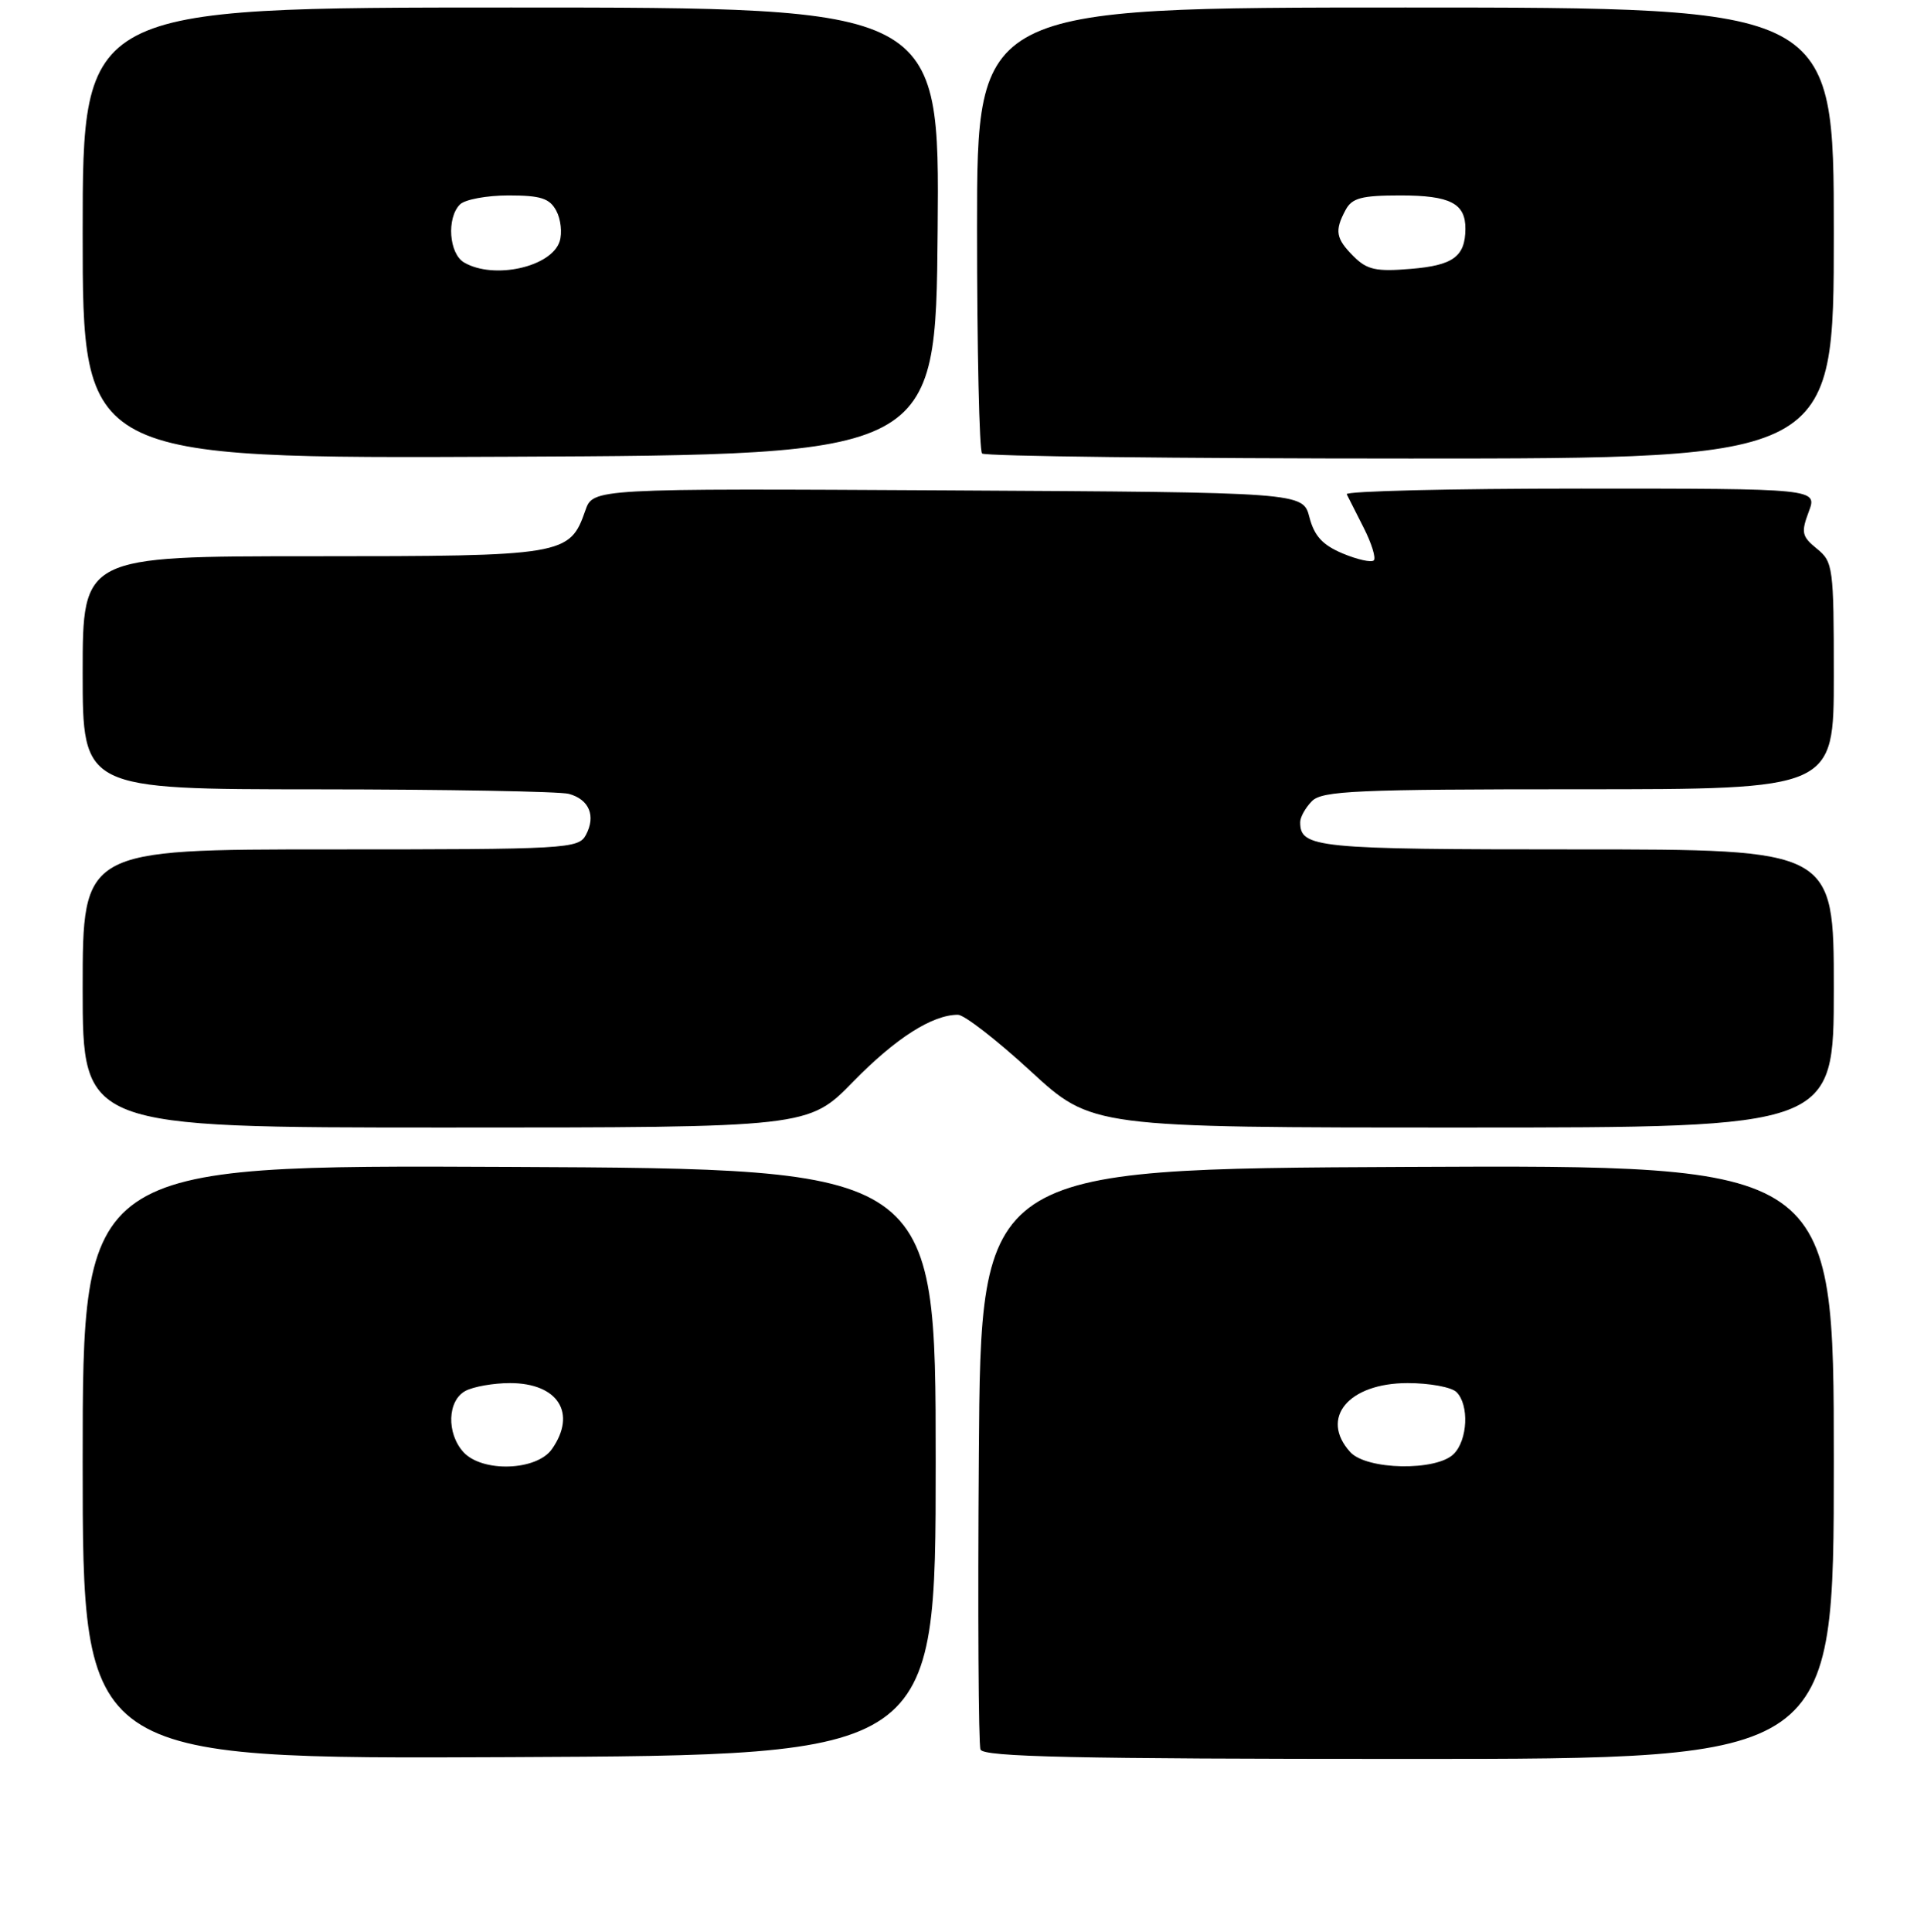 <?xml version="1.0" encoding="UTF-8" standalone="no"?>
<!DOCTYPE svg PUBLIC "-//W3C//DTD SVG 1.1//EN" "http://www.w3.org/Graphics/SVG/1.1/DTD/svg11.dtd" >
<svg xmlns="http://www.w3.org/2000/svg" xmlns:xlink="http://www.w3.org/1999/xlink" version="1.1" viewBox="0 0 256 257">
 <g >
 <path fill="currentColor"
d=" M 124.50 194.50 C 124.50 155.50 124.50 155.50 67.75 155.24 C 11.00 154.98 11.00 154.98 11.00 194.50 C 11.00 234.02 11.00 234.02 67.75 233.76 C 124.50 233.50 124.50 233.50 124.50 194.50 Z  M 244.00 194.49 C 244.00 154.98 244.00 154.98 187.25 155.24 C 130.50 155.50 130.50 155.50 130.24 193.50 C 130.09 214.40 130.19 232.06 130.46 232.75 C 130.83 233.73 143.09 234.00 187.47 234.00 C 244.00 234.00 244.00 234.00 244.00 194.49 Z  M 113.53 143.89 C 119.18 138.11 124.05 135.00 127.46 135.00 C 128.30 135.00 132.65 138.38 137.13 142.50 C 145.28 150.00 145.28 150.00 194.64 150.00 C 244.00 150.00 244.00 150.00 244.00 131.50 C 244.00 113.00 244.00 113.00 209.70 113.00 C 175.00 113.00 173.00 112.80 173.00 109.37 C 173.00 108.70 173.71 107.44 174.57 106.57 C 175.94 105.20 180.56 105.00 210.07 105.00 C 244.00 105.00 244.00 105.00 244.00 89.91 C 244.00 75.47 243.90 74.74 241.75 73.00 C 239.74 71.37 239.63 70.84 240.66 68.09 C 241.83 65.00 241.83 65.00 210.33 65.00 C 193.01 65.00 179.00 65.34 179.19 65.75 C 179.39 66.16 180.41 68.18 181.46 70.24 C 182.50 72.29 183.10 74.23 182.79 74.55 C 182.47 74.86 180.61 74.45 178.65 73.63 C 175.98 72.51 174.88 71.31 174.23 68.82 C 173.37 65.50 173.37 65.50 126.14 65.24 C 78.90 64.98 78.90 64.98 77.88 67.92 C 75.80 73.88 75.10 74.00 41.54 74.00 C 11.00 74.00 11.00 74.00 11.00 89.50 C 11.00 105.00 11.00 105.00 42.25 105.01 C 59.44 105.02 74.48 105.29 75.68 105.61 C 78.39 106.34 79.31 108.54 77.96 111.07 C 76.97 112.92 75.49 113.00 43.96 113.00 C 11.00 113.00 11.00 113.00 11.00 131.50 C 11.00 150.00 11.00 150.00 59.28 150.00 C 107.56 150.00 107.56 150.00 113.53 143.89 Z  M 124.76 30.75 C 125.03 1.00 125.03 1.00 68.01 1.00 C 11.00 1.00 11.00 1.00 11.00 31.01 C 11.00 61.02 11.00 61.02 67.75 60.76 C 124.50 60.50 124.50 60.50 124.76 30.75 Z  M 244.00 31.00 C 244.00 1.00 244.00 1.00 187.00 1.00 C 130.00 1.00 130.00 1.00 130.00 30.33 C 130.00 46.47 130.30 59.97 130.67 60.33 C 131.03 60.70 156.68 61.00 187.67 61.00 C 244.00 61.00 244.00 61.00 244.00 31.00 Z  M 61.65 193.17 C 59.39 190.66 59.53 186.32 61.93 185.04 C 63.00 184.47 65.67 184.00 67.86 184.00 C 74.25 184.00 76.79 188.00 73.44 192.78 C 71.41 195.68 64.15 195.92 61.65 193.17 Z  M 179.65 193.17 C 175.56 188.64 179.43 184.00 187.30 184.00 C 190.22 184.00 193.14 184.54 193.80 185.20 C 195.50 186.90 195.29 191.57 193.43 193.43 C 191.12 195.74 181.82 195.57 179.65 193.17 Z  M 61.75 34.92 C 59.74 33.75 59.40 29.00 61.20 27.20 C 61.86 26.54 64.77 26.00 67.66 26.00 C 71.94 26.00 73.13 26.38 74.02 28.04 C 74.62 29.16 74.82 30.98 74.47 32.10 C 73.38 35.53 65.71 37.23 61.75 34.92 Z  M 180.11 34.11 C 177.73 31.73 177.55 30.71 179.04 27.93 C 179.89 26.34 181.16 26.00 186.34 26.00 C 192.96 26.00 195.01 27.06 194.98 30.45 C 194.96 34.13 193.35 35.31 187.71 35.77 C 183.10 36.16 181.89 35.89 180.11 34.11 Z "/>
</g>
</svg>